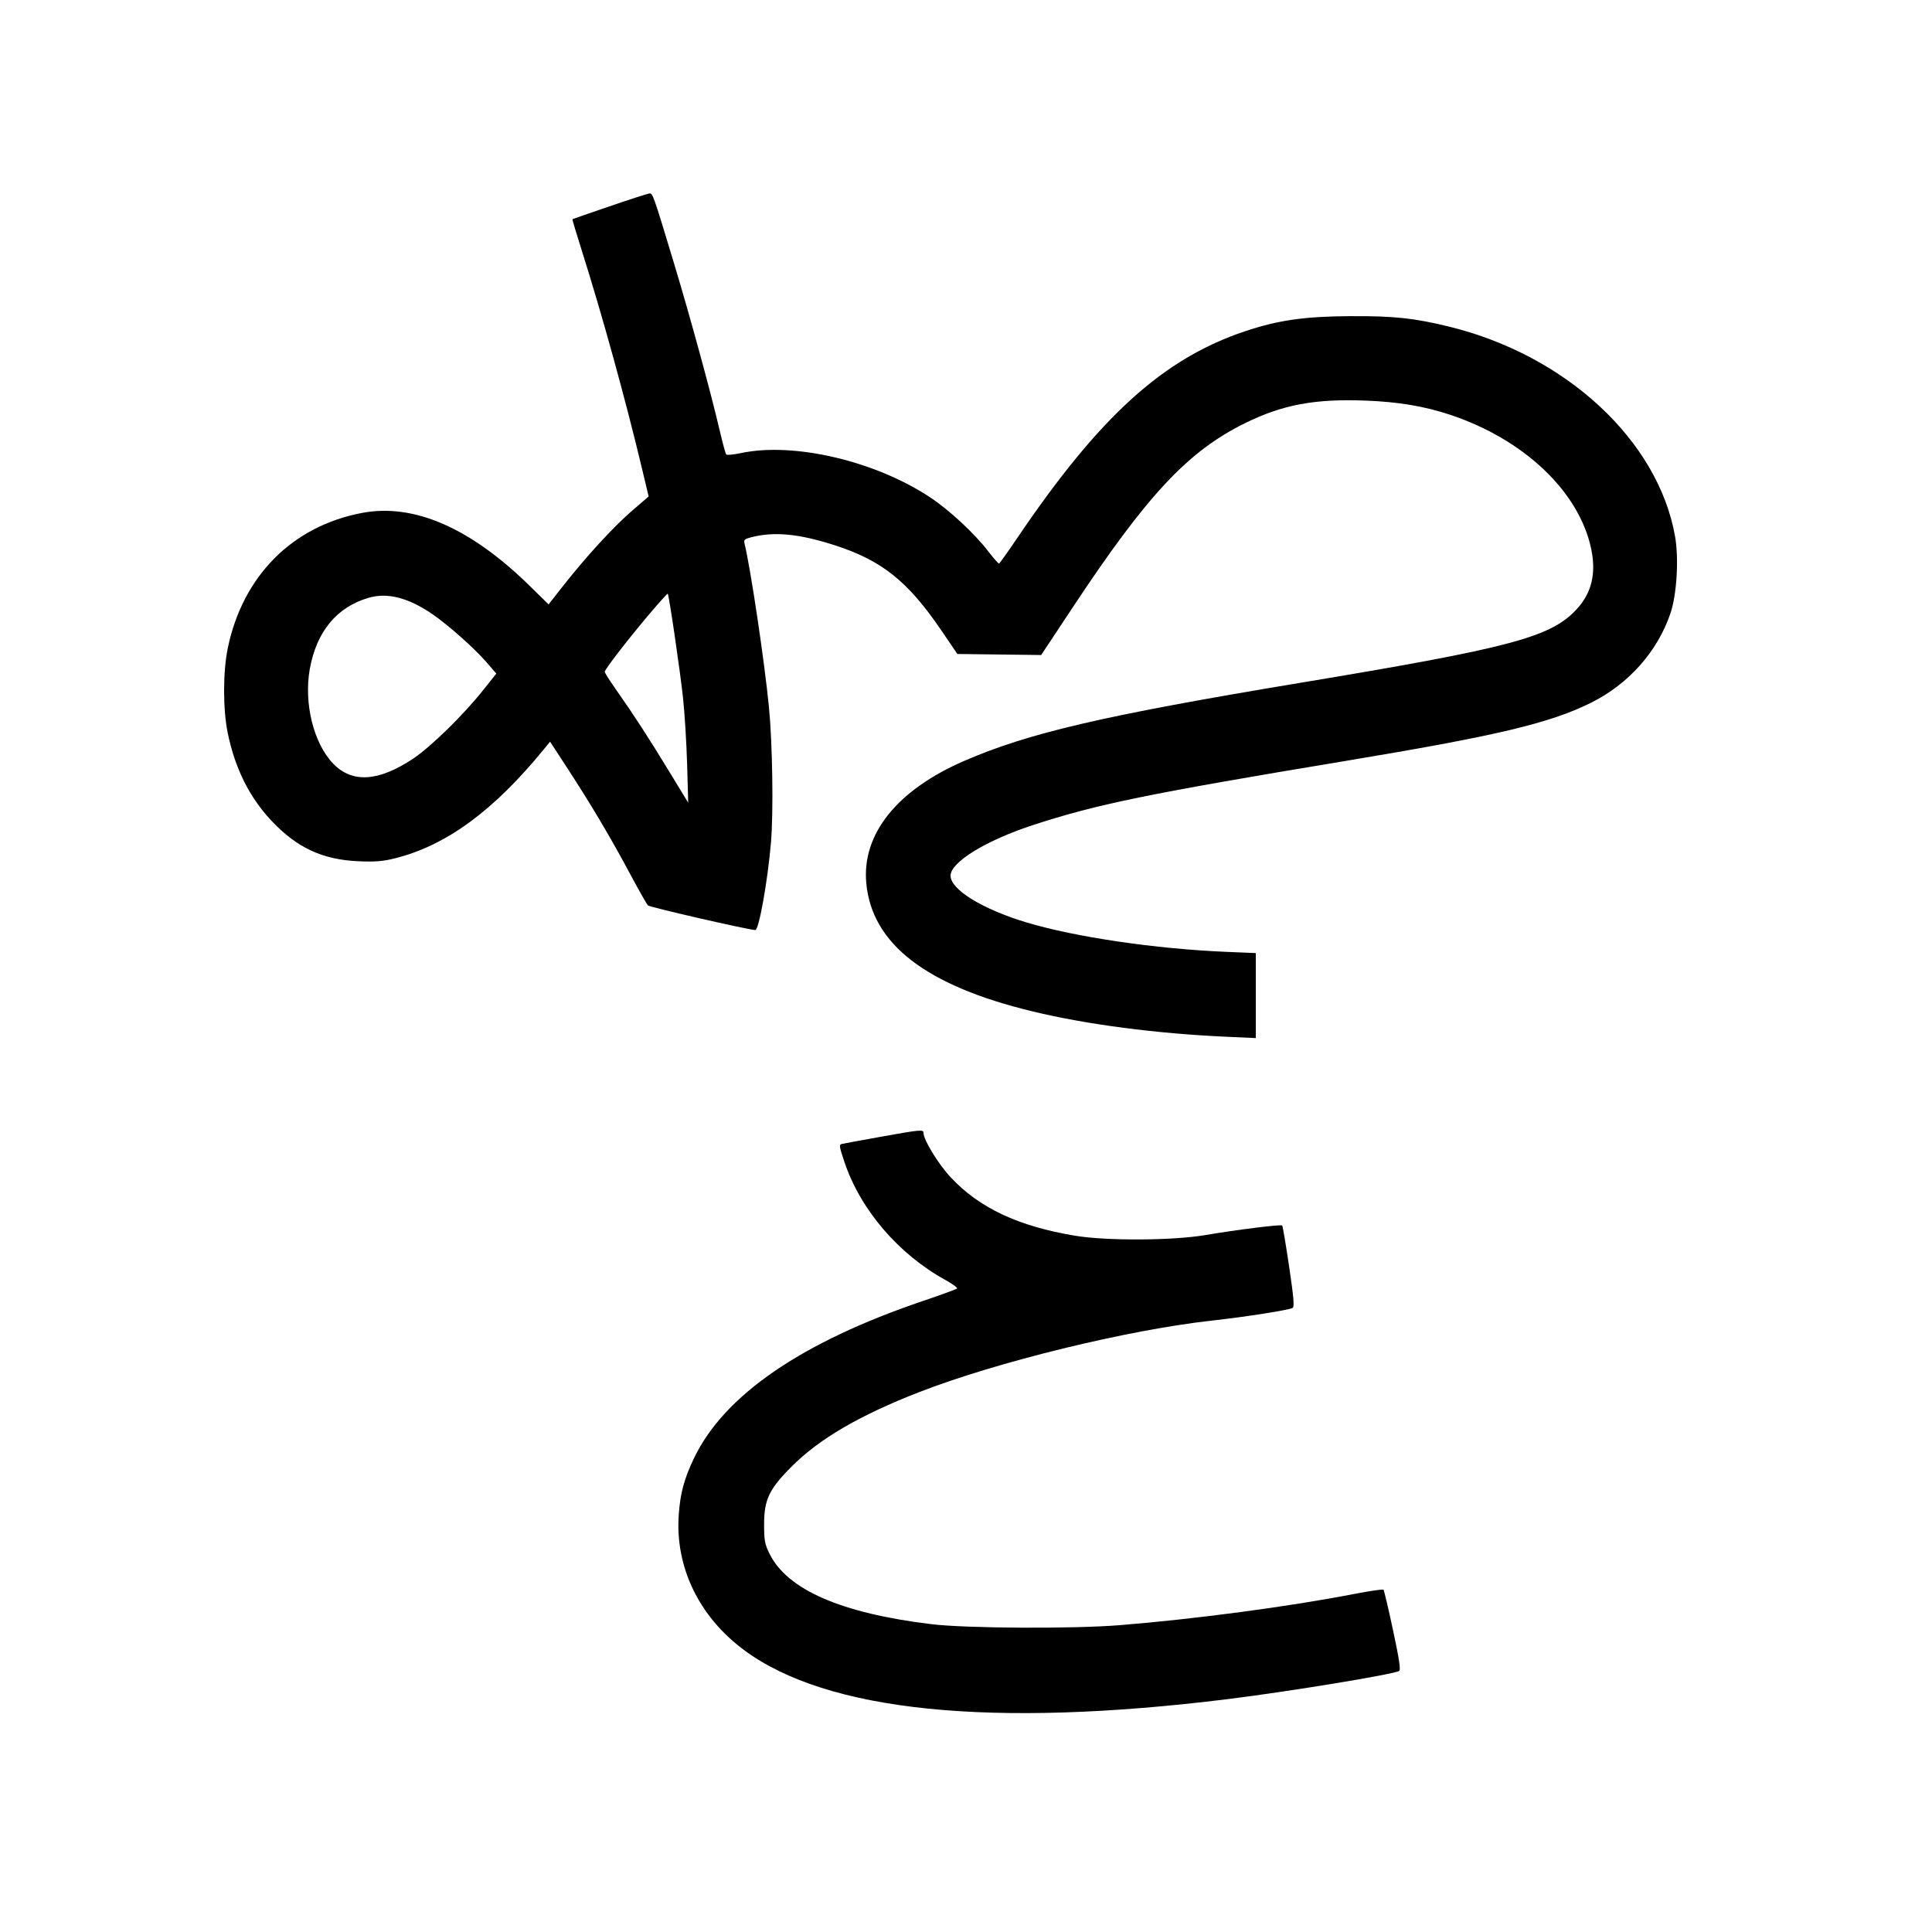 <svg xmlns="http://www.w3.org/2000/svg" width="1000" height="1000" viewBox="0 0 1000 1000" version="1.1">
	<path d="M 315.500 106.790 C 305.050 110.367, 296.399 113.366, 296.275 113.455 C 296.151 113.544, 298.321 120.790, 301.096 129.558 C 311.695 163.041, 323.764 206.754, 332.343 242.734 L 335.737 256.967 326.975 264.522 C 317.518 272.675, 303.259 288.234, 291.376 303.366 L 283.940 312.834 274.220 303.293 C 243.599 273.237, 214.271 260.439, 187.525 265.463 C 151.310 272.265, 125.638 298.086, 117.890 335.500 C 115.367 347.684, 115.369 367.330, 117.894 379.500 C 121.664 397.674, 129 412.462, 140.222 424.511 C 153.425 438.687, 166.895 445.006, 185.562 445.779 C 194.497 446.149, 198.176 445.845, 204.695 444.197 C 231.178 437.499, 255.589 419.567, 281.610 387.693 L 284.718 383.887 293.717 397.693 C 305.920 416.415, 316.046 433.475, 325.950 452 C 330.507 460.525, 334.746 468.011, 335.368 468.635 C 336.304 469.573, 386.301 481.056, 390.926 481.395 C 392.796 481.533, 397.345 456.147, 399.060 436 C 400.385 420.435, 399.850 384.834, 398.008 366 C 395.687 342.273, 388.407 293.521, 385.361 281.313 C 384.897 279.454, 385.390 278.978, 388.658 278.130 C 400.614 275.030, 413.197 276.194, 431.724 282.115 C 456.371 289.992, 469.886 300.773, 487.369 326.500 L 495.523 338.500 517.218 338.769 L 538.912 339.039 555.315 314.269 C 593.891 256.015, 614.918 233.552, 644.500 218.992 C 663.919 209.434, 680.570 206.333, 707 207.353 C 723.740 207.999, 737.259 210.265, 750.443 214.635 C 788.816 227.355, 817.384 254.480, 823.596 284.094 C 826.233 296.662, 823.905 306.672, 816.420 314.957 C 803.018 329.791, 782.921 335.175, 672.500 353.512 C 571.329 370.313, 532.561 379.327, 499.110 393.825 C 464.327 408.900, 446.065 431.666, 448.381 457.063 C 451.255 488.584, 479.284 510.212, 534.500 523.515 C 562.749 530.321, 598.409 534.979, 634.847 536.624 L 650 537.308 650 515.310 L 650 493.313 634.750 492.678 C 598.021 491.147, 556.497 485.025, 531.171 477.406 C 508.490 470.583, 492 460.420, 492 453.264 C 492 446.261, 510.206 435.072, 534.607 427.079 C 567.438 416.325, 594.138 410.837, 695.432 394.027 C 774.656 380.879, 802.071 374.397, 823.500 363.746 C 842.951 354.079, 857.874 337.290, 864.606 317.500 C 867.921 307.753, 869.041 289.057, 866.998 277.564 C 858.177 227.955, 810.652 183.875, 750 169.045 C 731.939 164.629, 721.544 163.527, 699 163.637 C 675.350 163.753, 661.535 165.731, 644.457 171.445 C 602.007 185.650, 569.167 215.457, 526.510 278.500 C 521.672 285.650, 517.441 291.585, 517.107 291.688 C 516.773 291.791, 514.250 288.938, 511.500 285.348 C 504.514 276.227, 491.529 264.145, 481.641 257.565 C 453.173 238.623, 410.958 228.701, 383.541 234.509 C 379.714 235.320, 376.278 235.649, 375.905 235.241 C 375.532 234.834, 374.024 229.325, 372.554 223 C 368.013 203.461, 357.165 163.740, 348.930 136.500 C 337.999 100.338, 337.871 99.977, 336.059 100.143 C 335.202 100.222, 325.950 103.213, 315.500 106.790 M 336.186 317.737 C 325.266 330.620, 313 346.491, 313 347.735 C 313 348.228, 315.829 352.651, 319.287 357.565 C 328.195 370.225, 335.924 382.152, 346.786 400 L 356.219 415.500 355.649 395.500 C 355.335 384.500, 354.373 368.975, 353.509 361 C 351.987 346.932, 346.260 307.926, 345.623 307.290 C 345.450 307.116, 341.203 311.818, 336.186 317.737 M 190.892 309.390 C 174.365 314.161, 163.840 326.852, 160.363 346.205 C 157.163 364.023, 162.335 384.872, 172.560 395.370 C 182.373 405.445, 195.952 404.566, 213.804 392.700 C 222.837 386.696, 239.723 370.213, 249.788 357.576 L 256.896 348.651 251.698 342.647 C 245.480 335.464, 231.746 323.281, 223.675 317.788 C 211.271 309.346, 200.555 306.601, 190.892 309.390 M 455.500 588.461 C 445.600 590.238, 436.728 591.874, 435.785 592.096 C 434.234 592.461, 434.358 593.359, 437.093 601.500 C 445.397 626.228, 465.095 649.196, 489.503 662.612 C 493.153 664.619, 495.771 666.582, 495.320 666.976 C 494.869 667.369, 486.942 670.253, 477.704 673.384 C 414.630 694.764, 374.636 722.283, 359.091 755 C 354.064 765.580, 352.075 773.040, 351.308 784.202 C 349.456 811.159, 361.783 836.689, 385 853.976 C 427.948 885.955, 513.073 894.607, 635.589 879.448 C 667.319 875.521, 721.343 866.642, 724.184 864.886 C 725.079 864.333, 724.286 859.019, 721.040 843.823 C 718.651 832.645, 716.428 823.206, 716.099 822.846 C 715.769 822.486, 708.836 823.488, 700.692 825.072 C 667.349 831.556, 618.298 838.080, 579.500 841.190 C 555.158 843.142, 499.939 842.844, 482 840.664 C 435.386 835, 407.444 822.821, 398.288 804.178 C 395.831 799.175, 395.500 797.371, 395.500 789 C 395.500 776.158, 398.104 770.723, 409.915 758.920 C 424.164 744.679, 444.900 732.590, 475.624 720.612 C 515.869 704.922, 583.749 688.338, 627.483 683.512 C 644.618 681.622, 667.282 678.062, 669.019 676.988 C 670.042 676.356, 669.683 672.016, 667.243 655.523 C 665.560 644.154, 663.946 634.613, 663.655 634.321 C 662.985 633.652, 640.397 636.464, 624 639.258 C 607.079 642.142, 572.918 642.325, 556.530 639.619 C 527.199 634.776, 506.917 625.266, 492.111 609.412 C 485.641 602.483, 478 590.005, 478 586.366 C 478 584.546, 476.564 584.680, 455.500 588.461 " stroke="none" fill="black" fill-rule="evenodd"/>
</svg>